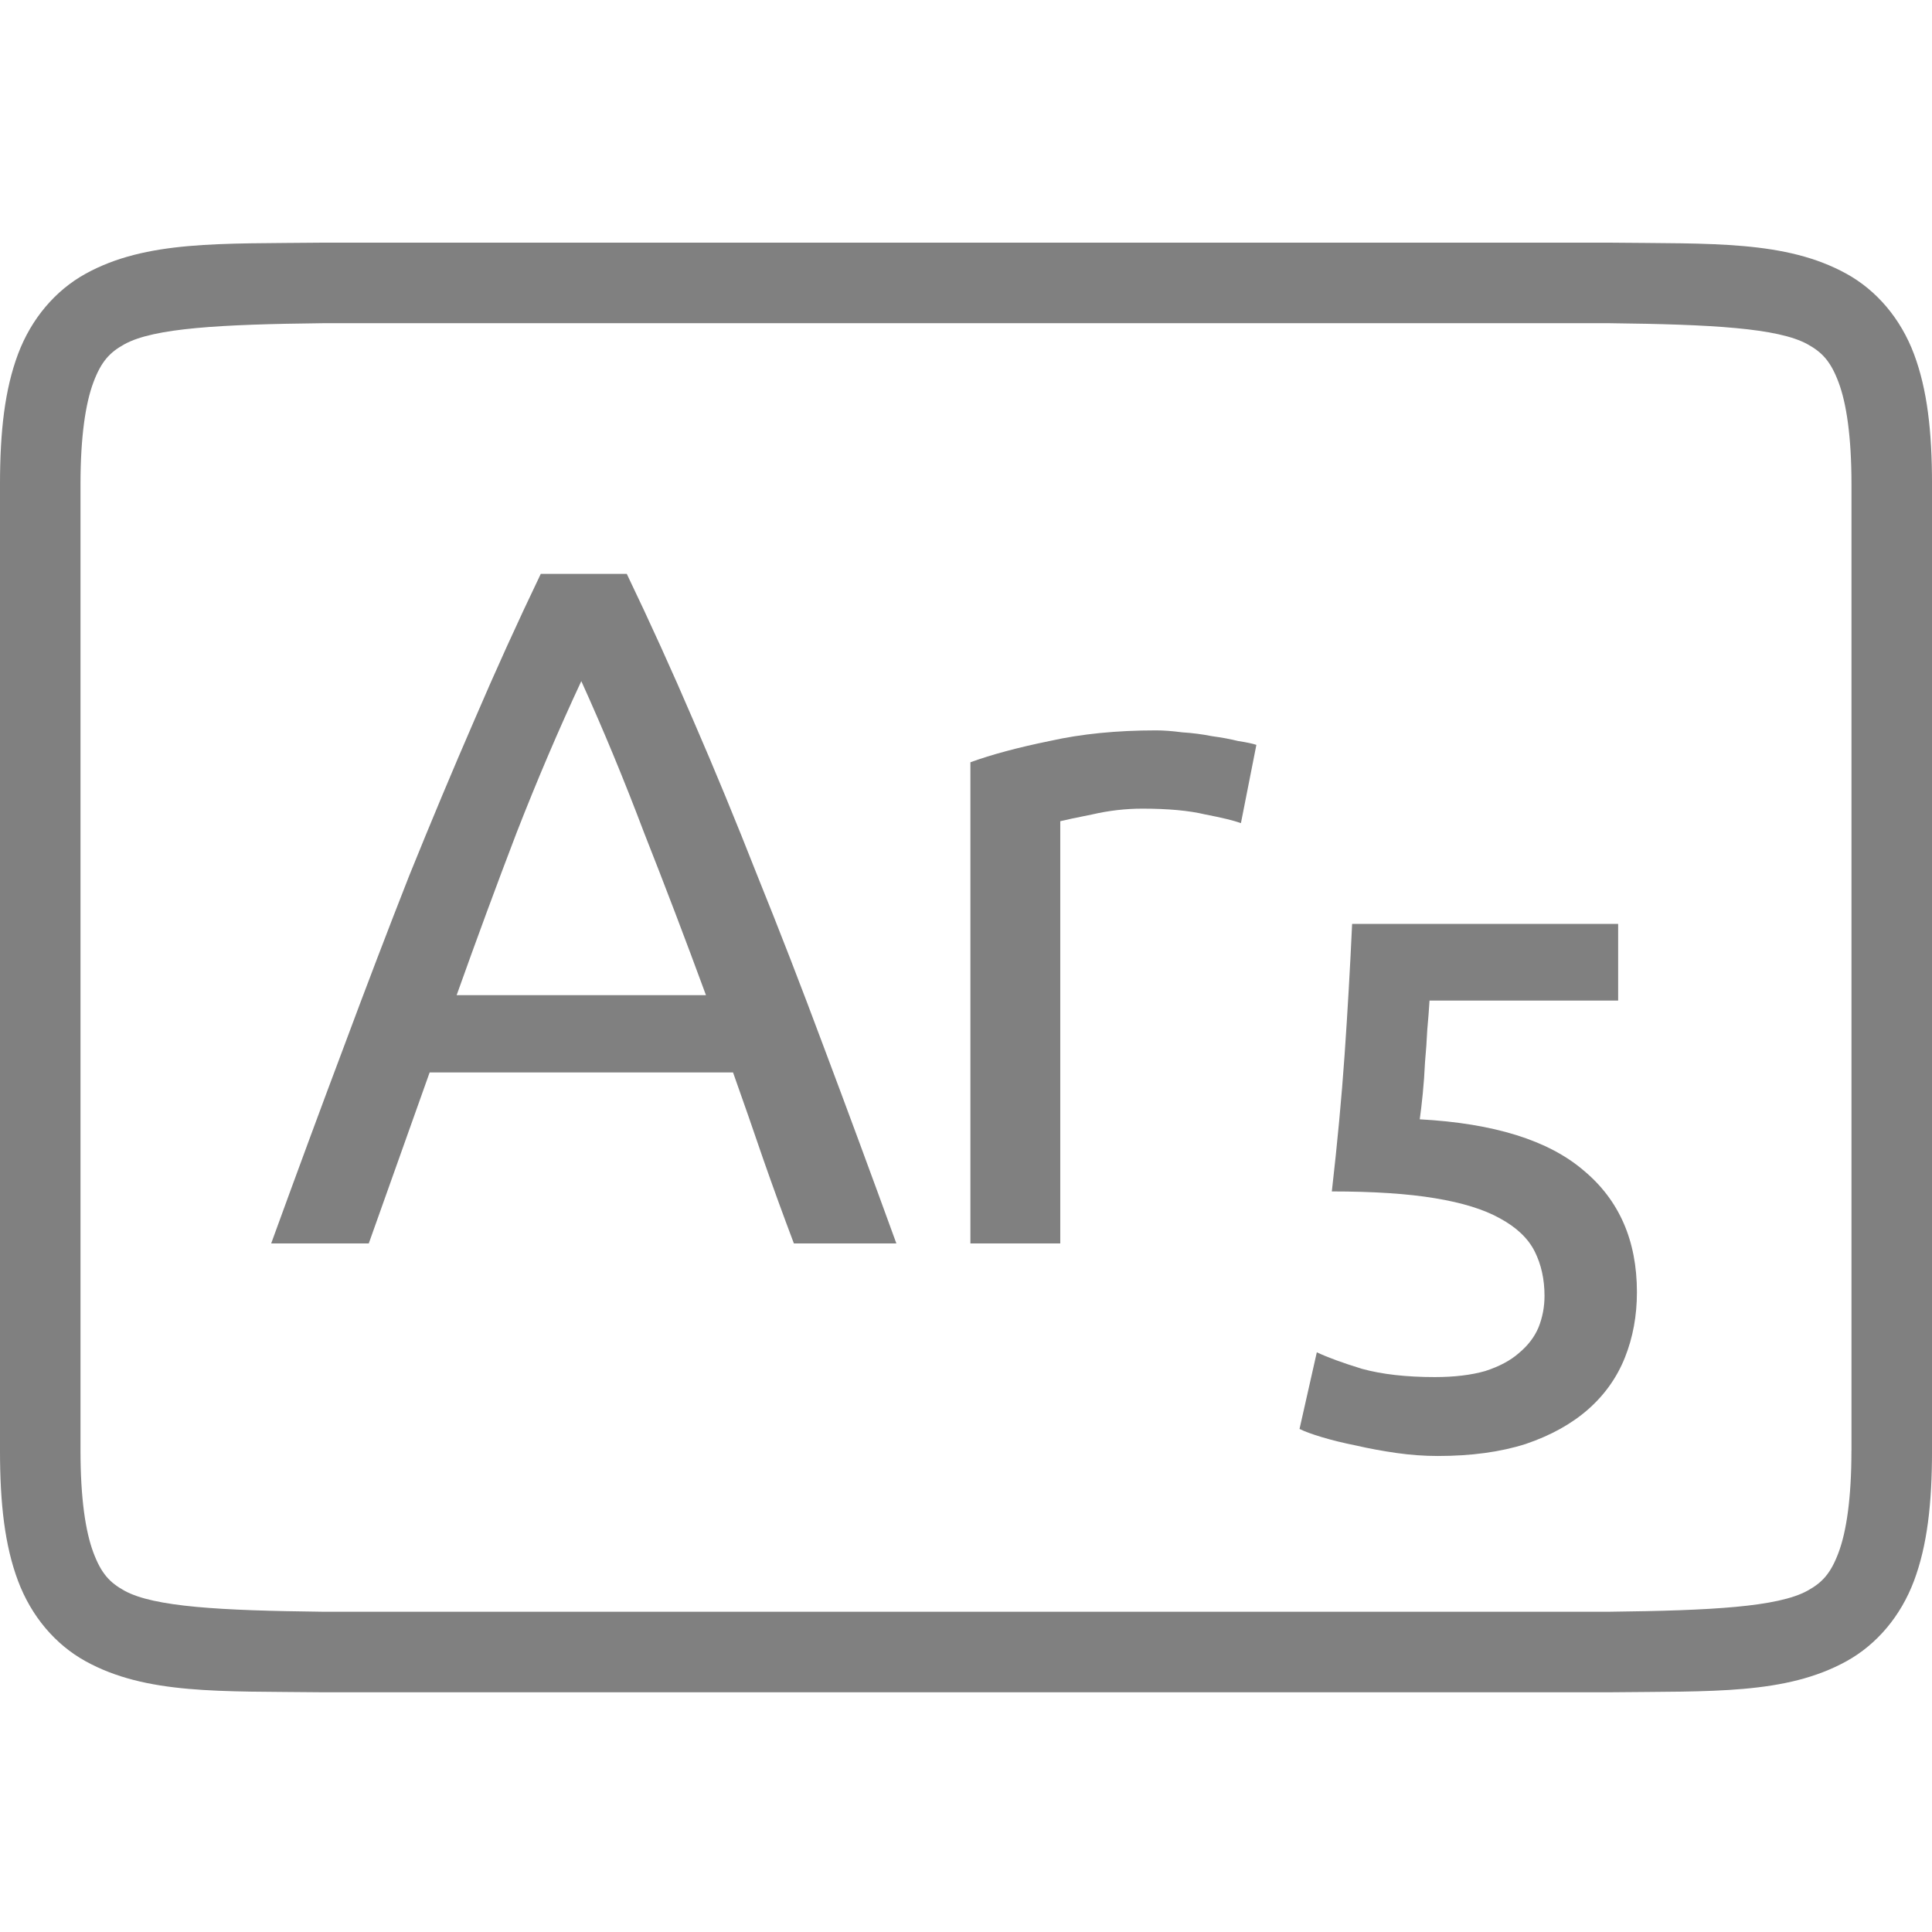 <?xml version="1.0" encoding="UTF-8" standalone="no"?>
<svg
   xmlns:dc="http://purl.org/dc/elements/1.1/"
   xmlns:cc="http://creativecommons.org/ns#"
   xmlns:rdf="http://www.w3.org/1999/02/22-rdf-syntax-ns#"
   xmlns:svg="http://www.w3.org/2000/svg"
   xmlns="http://www.w3.org/2000/svg"
   viewBox="0 0 96 96"
   version="1.1"
   id="svg4874"
   height="96"
   width="96">
  <defs
     id="defs4876" />
  <g
     transform="translate(67.857,-78.505)"
     id="layer1">
    <g
       style="display:inline"
       id="g4845"
       transform="matrix(0,-1,-1,0,373.505,516.505)">
      <g
         id="g4778"
         transform="matrix(-1,0,0,1,575.943,-611)">
        <g
           style="display:inline"
           id="g4780"
           transform="matrix(-1,0,0,1,576,611)">
          <path
             id="rect4782"
             d="m -438.002,345.362 h 96.038 v 96 h -96.038 z"
             style="color:#000000;display:inline;overflow:visible;visibility:visible;fill:none;stroke:none;stroke-width:4;marker:none;enable-background:accumulate"
             transform="scale(-1,1)" />
          <path
             id="path4297"
             d="m 365.973,345.361 c -2.631,0 -4.714,0.238 -6.469,0.896 -1.755,0.659 -3.161,1.85 -3.992,3.355 -1.662,3.011 -1.485,6.694 -1.543,11.727 v 0.012 64.021 0.012 c 0.058,5.033 -0.119,8.715 1.543,11.727 0.831,1.506 2.237,2.697 3.992,3.355 1.755,0.659 3.837,0.896 6.469,0.896 h 48.02 c 2.631,0 4.716,-0.238 6.471,-0.896 1.755,-0.659 3.159,-1.85 3.99,-3.355 1.662,-3.011 1.487,-6.694 1.545,-11.727 v -0.012 -64.021 -0.012 c -0.058,-5.033 0.117,-8.715 -1.545,-11.727 -0.831,-1.506 -2.235,-2.697 -3.99,-3.355 -1.755,-0.659 -3.839,-0.896 -6.471,-0.896 z m 0,4.002 h 48.02 c 2.371,0 4.024,0.25 5.064,0.641 1.04,0.39 1.49,0.809 1.895,1.543 0.808,1.464 0.986,4.778 1.045,9.816 v 63.977 c -0.058,5.054 -0.235,8.371 -1.045,9.838 -0.405,0.734 -0.854,1.153 -1.895,1.543 -1.04,0.39 -2.694,0.641 -5.064,0.641 h -48.02 c -2.371,0 -4.024,-0.25 -5.064,-0.641 -1.04,-0.39 -1.488,-0.809 -1.893,-1.543 -0.808,-1.465 -0.986,-4.777 -1.045,-9.816 v -0.021 -63.953 -0.023 c 0.059,-5.038 0.237,-8.352 1.045,-9.816 0.405,-0.734 0.852,-1.153 1.893,-1.543 1.04,-0.39 2.694,-0.641 5.064,-0.641 z"
             style="color:#000000;font-style:normal;font-variant:normal;font-weight:normal;font-stretch:normal;font-size:medium;line-height:normal;font-family:sans-serif;font-variant-ligatures:normal;font-variant-position:normal;font-variant-caps:normal;font-variant-numeric:normal;font-variant-alternates:normal;font-feature-settings:normal;text-indent:0;text-align:start;text-decoration:none;text-decoration-line:none;text-decoration-style:solid;text-decoration-color:#000000;letter-spacing:normal;word-spacing:normal;text-transform:none;writing-mode:lr-tb;direction:ltr;text-orientation:mixed;dominant-baseline:auto;baseline-shift:baseline;text-anchor:start;white-space:normal;shape-padding:0;clip-rule:nonzero;display:inline;overflow:visible;visibility:visible;opacity:1;isolation:auto;mix-blend-mode:normal;color-interpolation:sRGB;color-interpolation-filters:linearRGB;solid-color:#000000;solid-opacity:1;fill:#808080;fill-opacity:1;fill-rule:nonzero;stroke:none;stroke-width:4.001;stroke-linecap:butt;stroke-linejoin:miter;stroke-miterlimit:4;stroke-dasharray:none;stroke-dashoffset:0;stroke-opacity:1;marker:none;color-rendering:auto;image-rendering:auto;shape-rendering:auto;text-rendering:auto;enable-background:accumulate" />
          <g
             id="maintext"
             style="font-style:normal;font-variant:normal;font-weight:normal;font-stretch:normal;font-size:48.009px;line-height:100%;font-family:Ubuntu;-inkscape-font-specification:Ubuntu;text-align:center;letter-spacing:-2px;word-spacing:0px;writing-mode:lr-tb;text-anchor:middle;fill:#808080;fill-opacity:1;stroke:none;stroke-width:1px;stroke-linecap:butt;stroke-linejoin:miter;stroke-opacity:1"
             transform="matrix(0,-1,-1,0,0,0)"
             aria-label="Ar5">
            <path
               id="path31"
               style="font-style:normal;font-variant:normal;font-weight:normal;font-stretch:normal;font-size:48.009px;line-height:100%;font-family:Ubuntu;-inkscape-font-specification:Ubuntu;text-align:center;letter-spacing:-0.5px;text-anchor:middle;fill:#808080;fill-opacity:1;stroke-width:1px"
               d="m -401.914,-376.271 q -0.816,-2.16 -1.536,-4.225 -0.72,-2.112 -1.488,-4.273 h -15.075 l -3.025,8.498 h -4.849 q 1.92,-5.281 3.601,-9.746 1.68,-4.513 3.265,-8.546 1.632,-4.033 3.217,-7.682 1.584,-3.697 3.313,-7.297 h 4.273 q 1.728,3.601 3.313,7.297 1.584,3.649 3.169,7.682 1.632,4.033 3.313,8.546 1.68,4.465 3.601,9.746 z m -4.369,-12.338 q -1.536,-4.177 -3.073,-8.066 -1.488,-3.937 -3.121,-7.537 -1.68,3.601 -3.217,7.537 -1.488,3.889 -2.977,8.066 z" />
            <path
               id="path33"
               style="font-style:normal;font-variant:normal;font-weight:normal;font-stretch:normal;font-size:48.009px;line-height:100%;font-family:Ubuntu;-inkscape-font-specification:Ubuntu;text-align:center;letter-spacing:-0.5px;text-anchor:middle;fill:#808080;fill-opacity:1;stroke-width:1px"
               d="m -383.925,-401.765 q 0.576,0 1.296,0.096 0.768,0.048 1.488,0.192 0.72,0.096 1.296,0.24 0.624,0.096 0.912,0.192 l -0.768,3.889 q -0.528,-0.192 -1.776,-0.432 -1.2,-0.288 -3.121,-0.288 -1.248,0 -2.496,0.288 -1.2,0.24 -1.584,0.336 v 20.98 h -4.465 v -23.909 q 1.584,-0.576 3.937,-1.056 2.352,-0.528 5.281,-0.528 z" />
            <path
               id="path35"
               style="font-style:normal;font-variant:normal;font-weight:500;font-stretch:normal;font-size:37.341px;font-family:Ubuntu;-inkscape-font-specification:'Ubuntu Medium';letter-spacing:-0.5px;baseline-shift:baseline"
               d="m -364.616,-373.665 q 0,-1.232 -0.485,-2.203 -0.485,-0.971 -1.718,-1.643 -1.195,-0.672 -3.249,-1.008 -2.016,-0.336 -5.116,-0.336 0.411,-3.585 0.635,-6.796 0.224,-3.249 0.373,-6.497 h 13.219 v 3.809 h -9.373 q -0.037,0.635 -0.112,1.456 -0.037,0.784 -0.112,1.606 -0.037,0.822 -0.112,1.568 -0.075,0.747 -0.149,1.27 5.526,0.299 8.14,2.539 2.651,2.203 2.651,6.049 0,1.755 -0.597,3.249 -0.597,1.494 -1.83,2.577 -1.232,1.083 -3.099,1.718 -1.867,0.597 -4.369,0.597 -1.008,0 -2.054,-0.149 -1.046,-0.149 -2.016,-0.373 -0.934,-0.187 -1.68,-0.411 -0.747,-0.224 -1.12,-0.411 l 0.859,-3.809 q 0.784,0.373 2.24,0.821 1.494,0.411 3.622,0.411 1.456,0 2.502,-0.299 1.046,-0.336 1.68,-0.896 0.672,-0.56 0.971,-1.27 0.299,-0.747 0.299,-1.568 z" />
          </g>
        </g>
      </g>
    </g>
  </g>
</svg>
